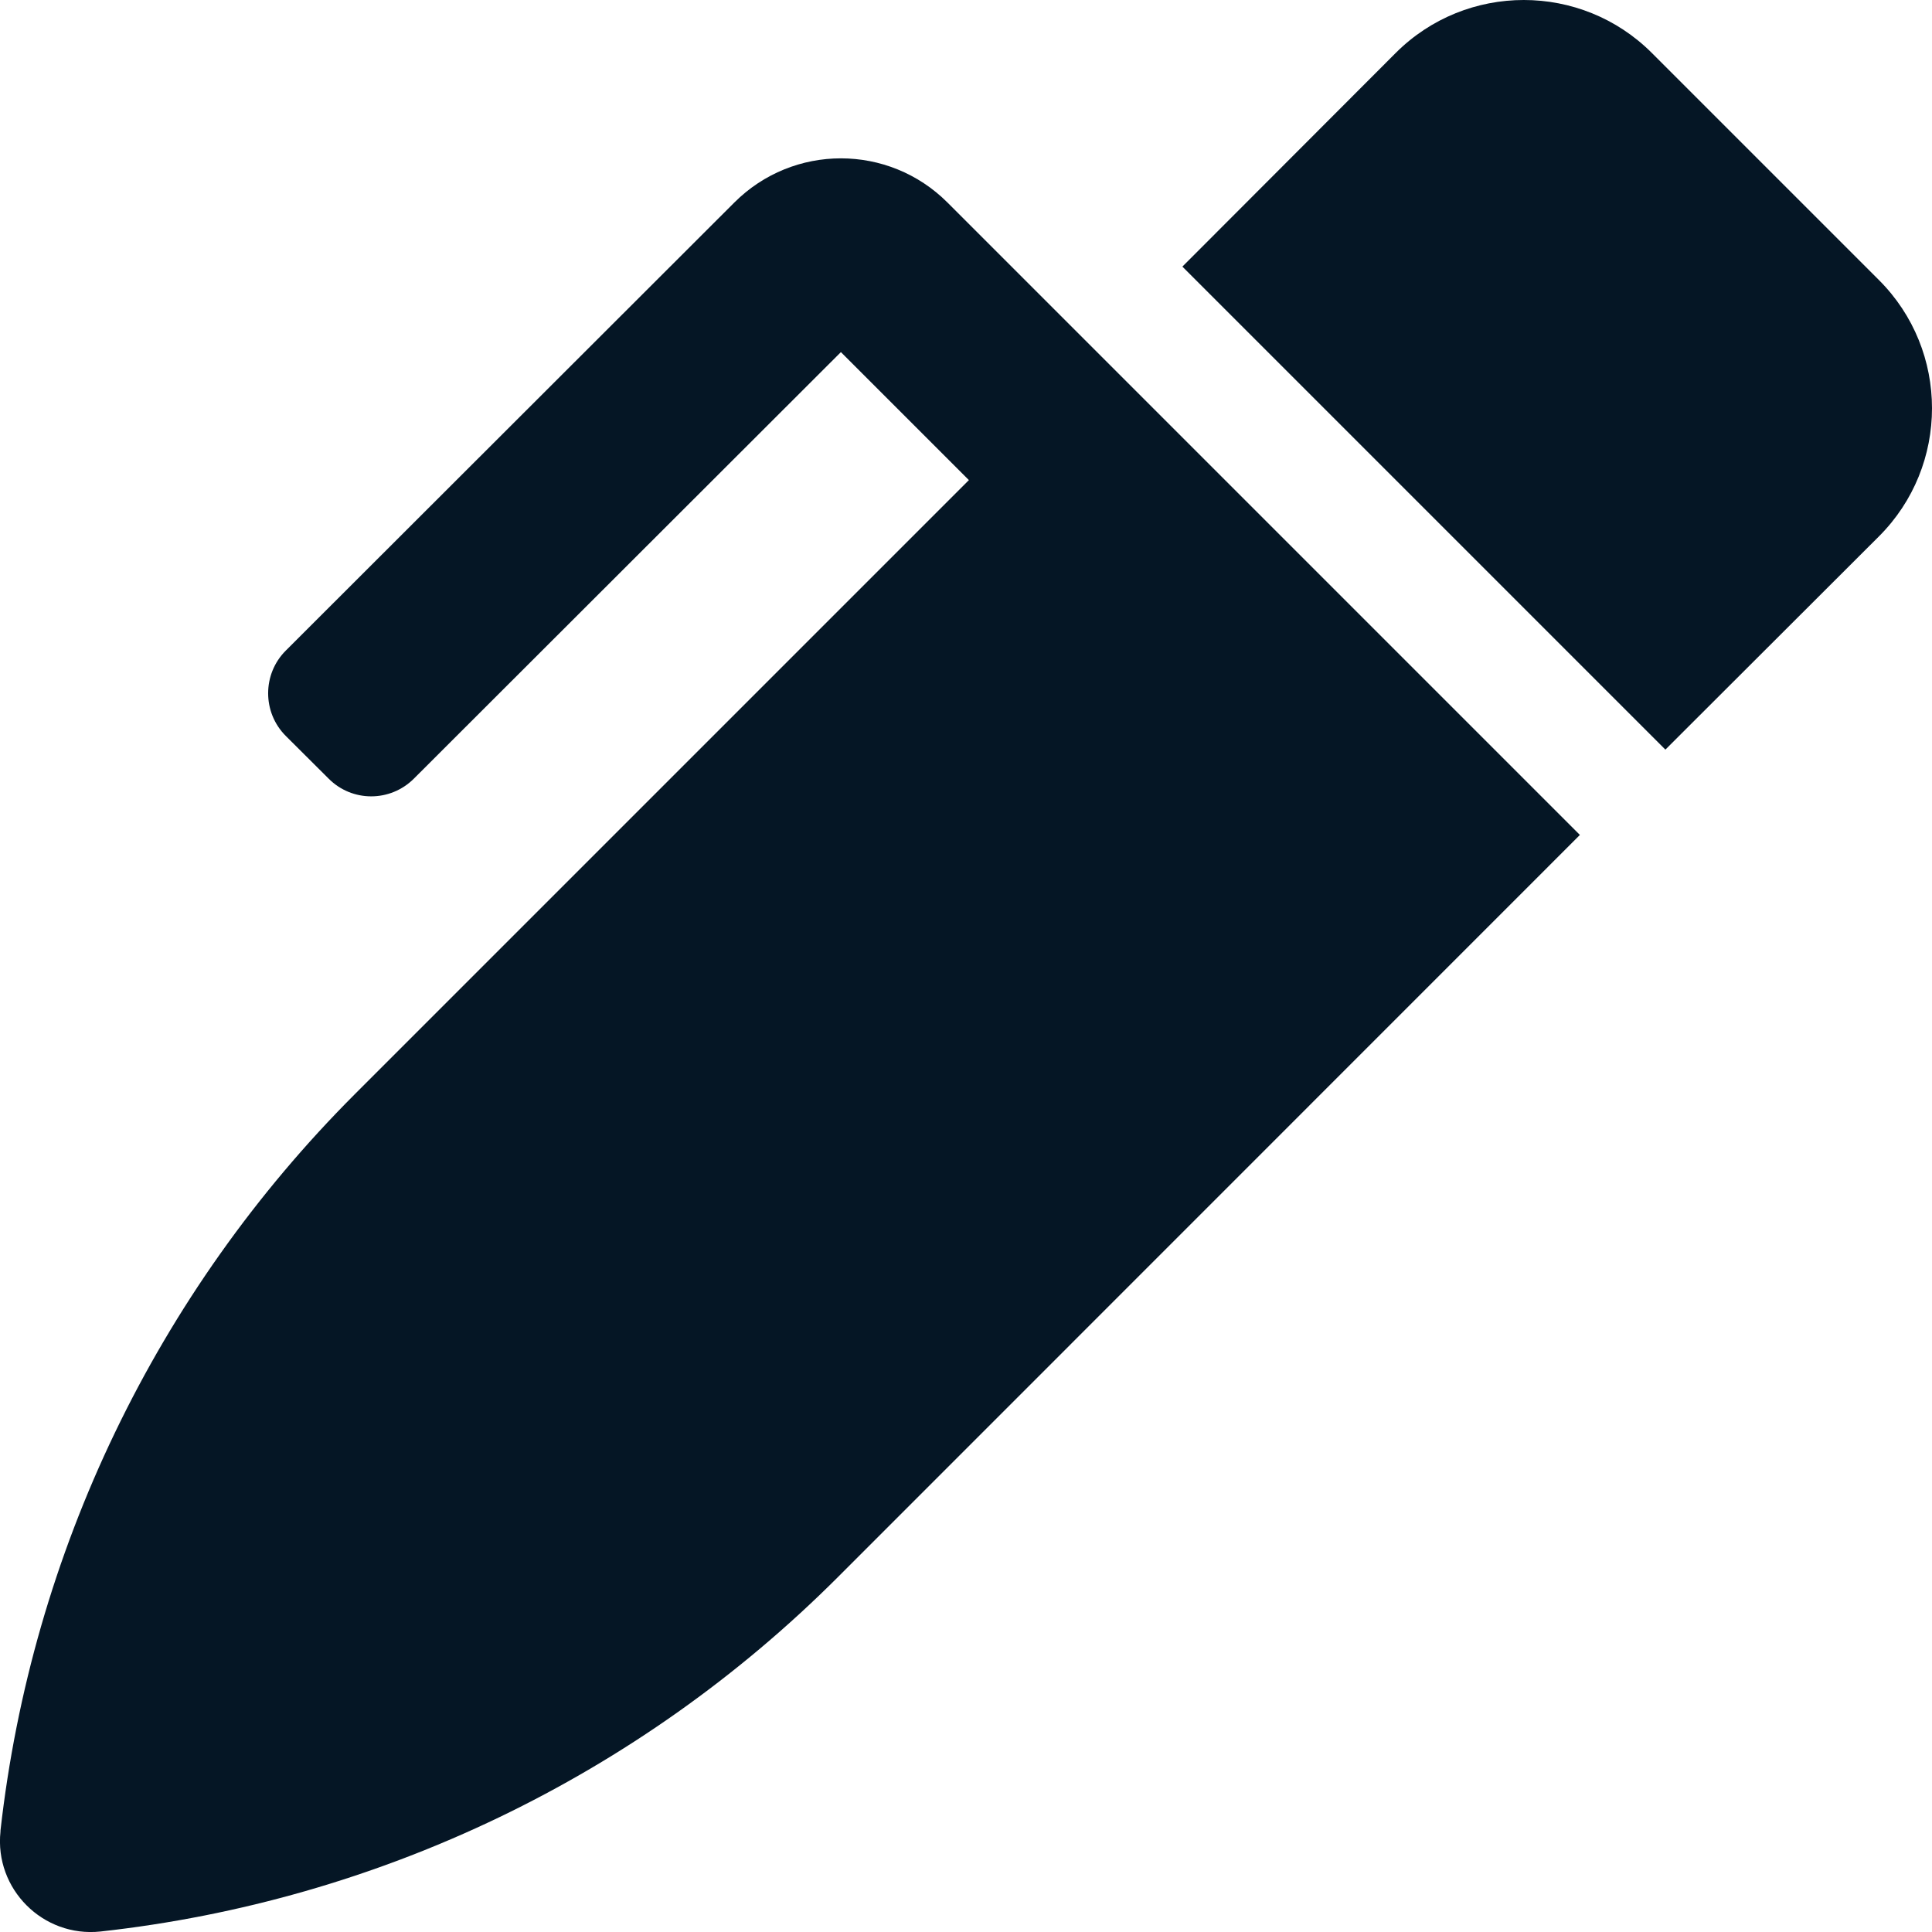 <?xml version="1.0" encoding="UTF-8"?>
<svg width="12px" height="12px" viewBox="0 0 12 12" version="1.1" xmlns="http://www.w3.org/2000/svg" xmlns:xlink="http://www.w3.org/1999/xlink">
    <title>icoSummary</title>
    <g id="hokej.cz-facelift-2021" stroke="none" stroke-width="1" fill="none" fill-rule="evenodd">
        <g id="Komponenty" transform="translate(-266, -3967)" fill="#051625">
            <g id="pen-clip" transform="translate(266, 3967)">
                <path d="M11.67,1.739 L10.261,0.33 C9.822,-0.11 9.107,-0.11 8.668,0.33 L7.344,1.656 L10.344,4.656 L11.67,3.332 C12.11,2.893 12.11,2.178 11.67,1.739 Z M5.885,1.258 C5.519,0.892 4.927,0.892 4.561,1.258 L1.775,4.041 C1.629,4.187 1.629,4.425 1.775,4.571 L2.041,4.836 C2.187,4.983 2.424,4.983 2.571,4.836 L5.223,2.187 L6.018,2.982 L2.203,6.797 C0.973,8.028 0.197,9.642 0.003,11.37 L0.003,11.376 C-0.035,11.733 0.267,12.035 0.624,11.997 C2.355,11.806 3.969,11.03 5.203,9.797 L9.813,5.186 L5.885,1.258 Z" id="Shape"></path>
            </g>
        </g>
    </g>
</svg>